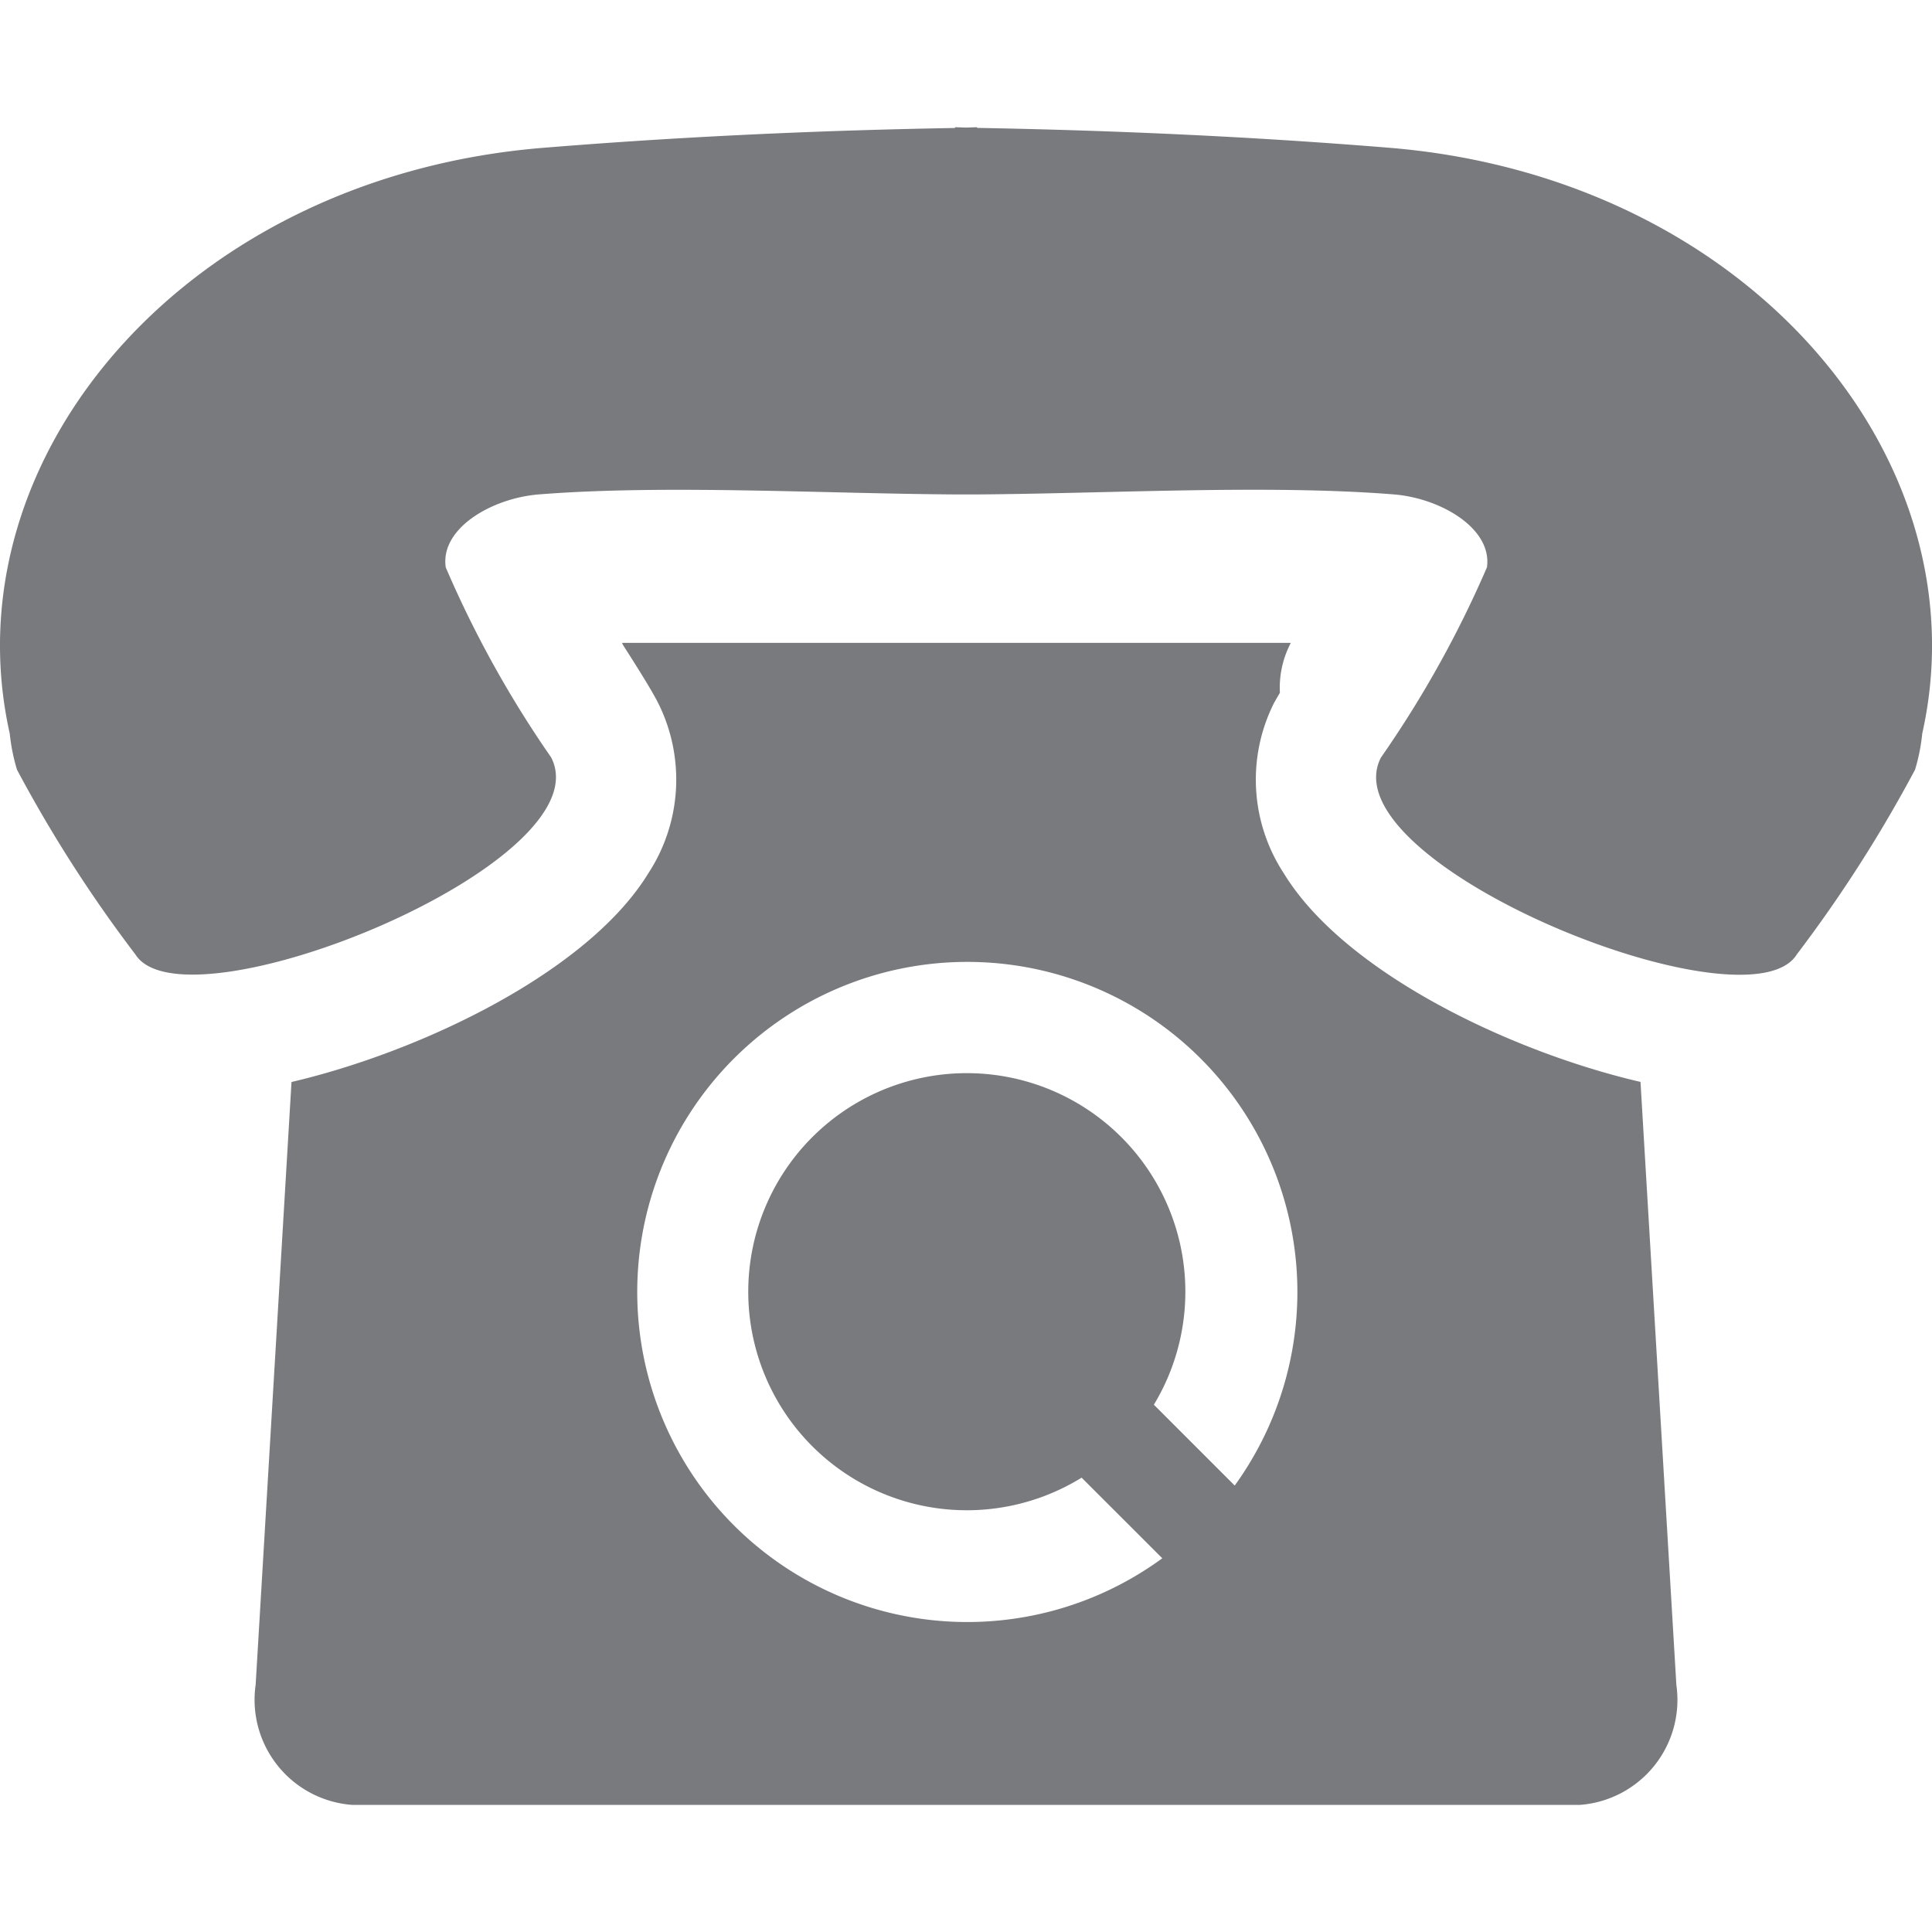 <svg xmlns="http://www.w3.org/2000/svg" xmlns:xlink="http://www.w3.org/1999/xlink" width="25" height="25" viewBox="0 0 25 25"><defs><clipPath id="a"><rect width="25" height="25" transform="translate(289 460)" fill="#fff"/></clipPath></defs><g transform="translate(-289 -460)" clip-path="url(#a)"><g transform="translate(289 460.001)"><path d="M24.874,9.49a2.465,2.465,0,0,1-.093.468,17.731,17.731,0,0,1-1.531,2.392c-.64,1.023-6.082-1.182-5.381-2.548A14,14,0,0,0,19.241,7.34c.071-.5-.592-.892-1.2-.943-1.615-.13-3.679-.012-5.394,0h-.285c-1.715-.011-3.778-.129-5.394,0-.612.051-1.275.443-1.2.944A13.949,13.949,0,0,0,7.132,9.8c.7,1.366-4.741,3.571-5.381,2.548A17.61,17.61,0,0,1,.22,9.959a2.478,2.478,0,0,1-.094-.468C-.672,5.923,2.4,2.283,7.038,1.911c1.77-.144,3.544-.225,5.32-.256v-.01l.143.005.143-.005v.009c1.775.032,3.549.112,5.319.256C22.6,2.283,25.673,5.924,24.874,9.49ZM21.692,21.8a1.363,1.363,0,0,1-1.247,1.554H4.554A1.364,1.364,0,0,1,3.308,21.8L3.772,14c1.684-.394,3.836-1.425,4.617-2.7a2.216,2.216,0,0,0,.124-2.211c-.09-.174-.26-.445-.454-.748h0l-.01-.023H16.7c0,.012-.006.014-.013.032a1.241,1.241,0,0,0-.125.613c-.025.044-.059.1-.078.136a2.21,2.21,0,0,0,.128,2.2c.781,1.281,2.932,2.309,4.616,2.7ZM15.54,13.7a4.271,4.271,0,1,0-.5,6.463l-1.044-1.043a2.828,2.828,0,1,1,.935-.944l1.046,1.046A4.272,4.272,0,0,0,15.54,13.7Z" fill="#787a7e"/></g></g></svg>
